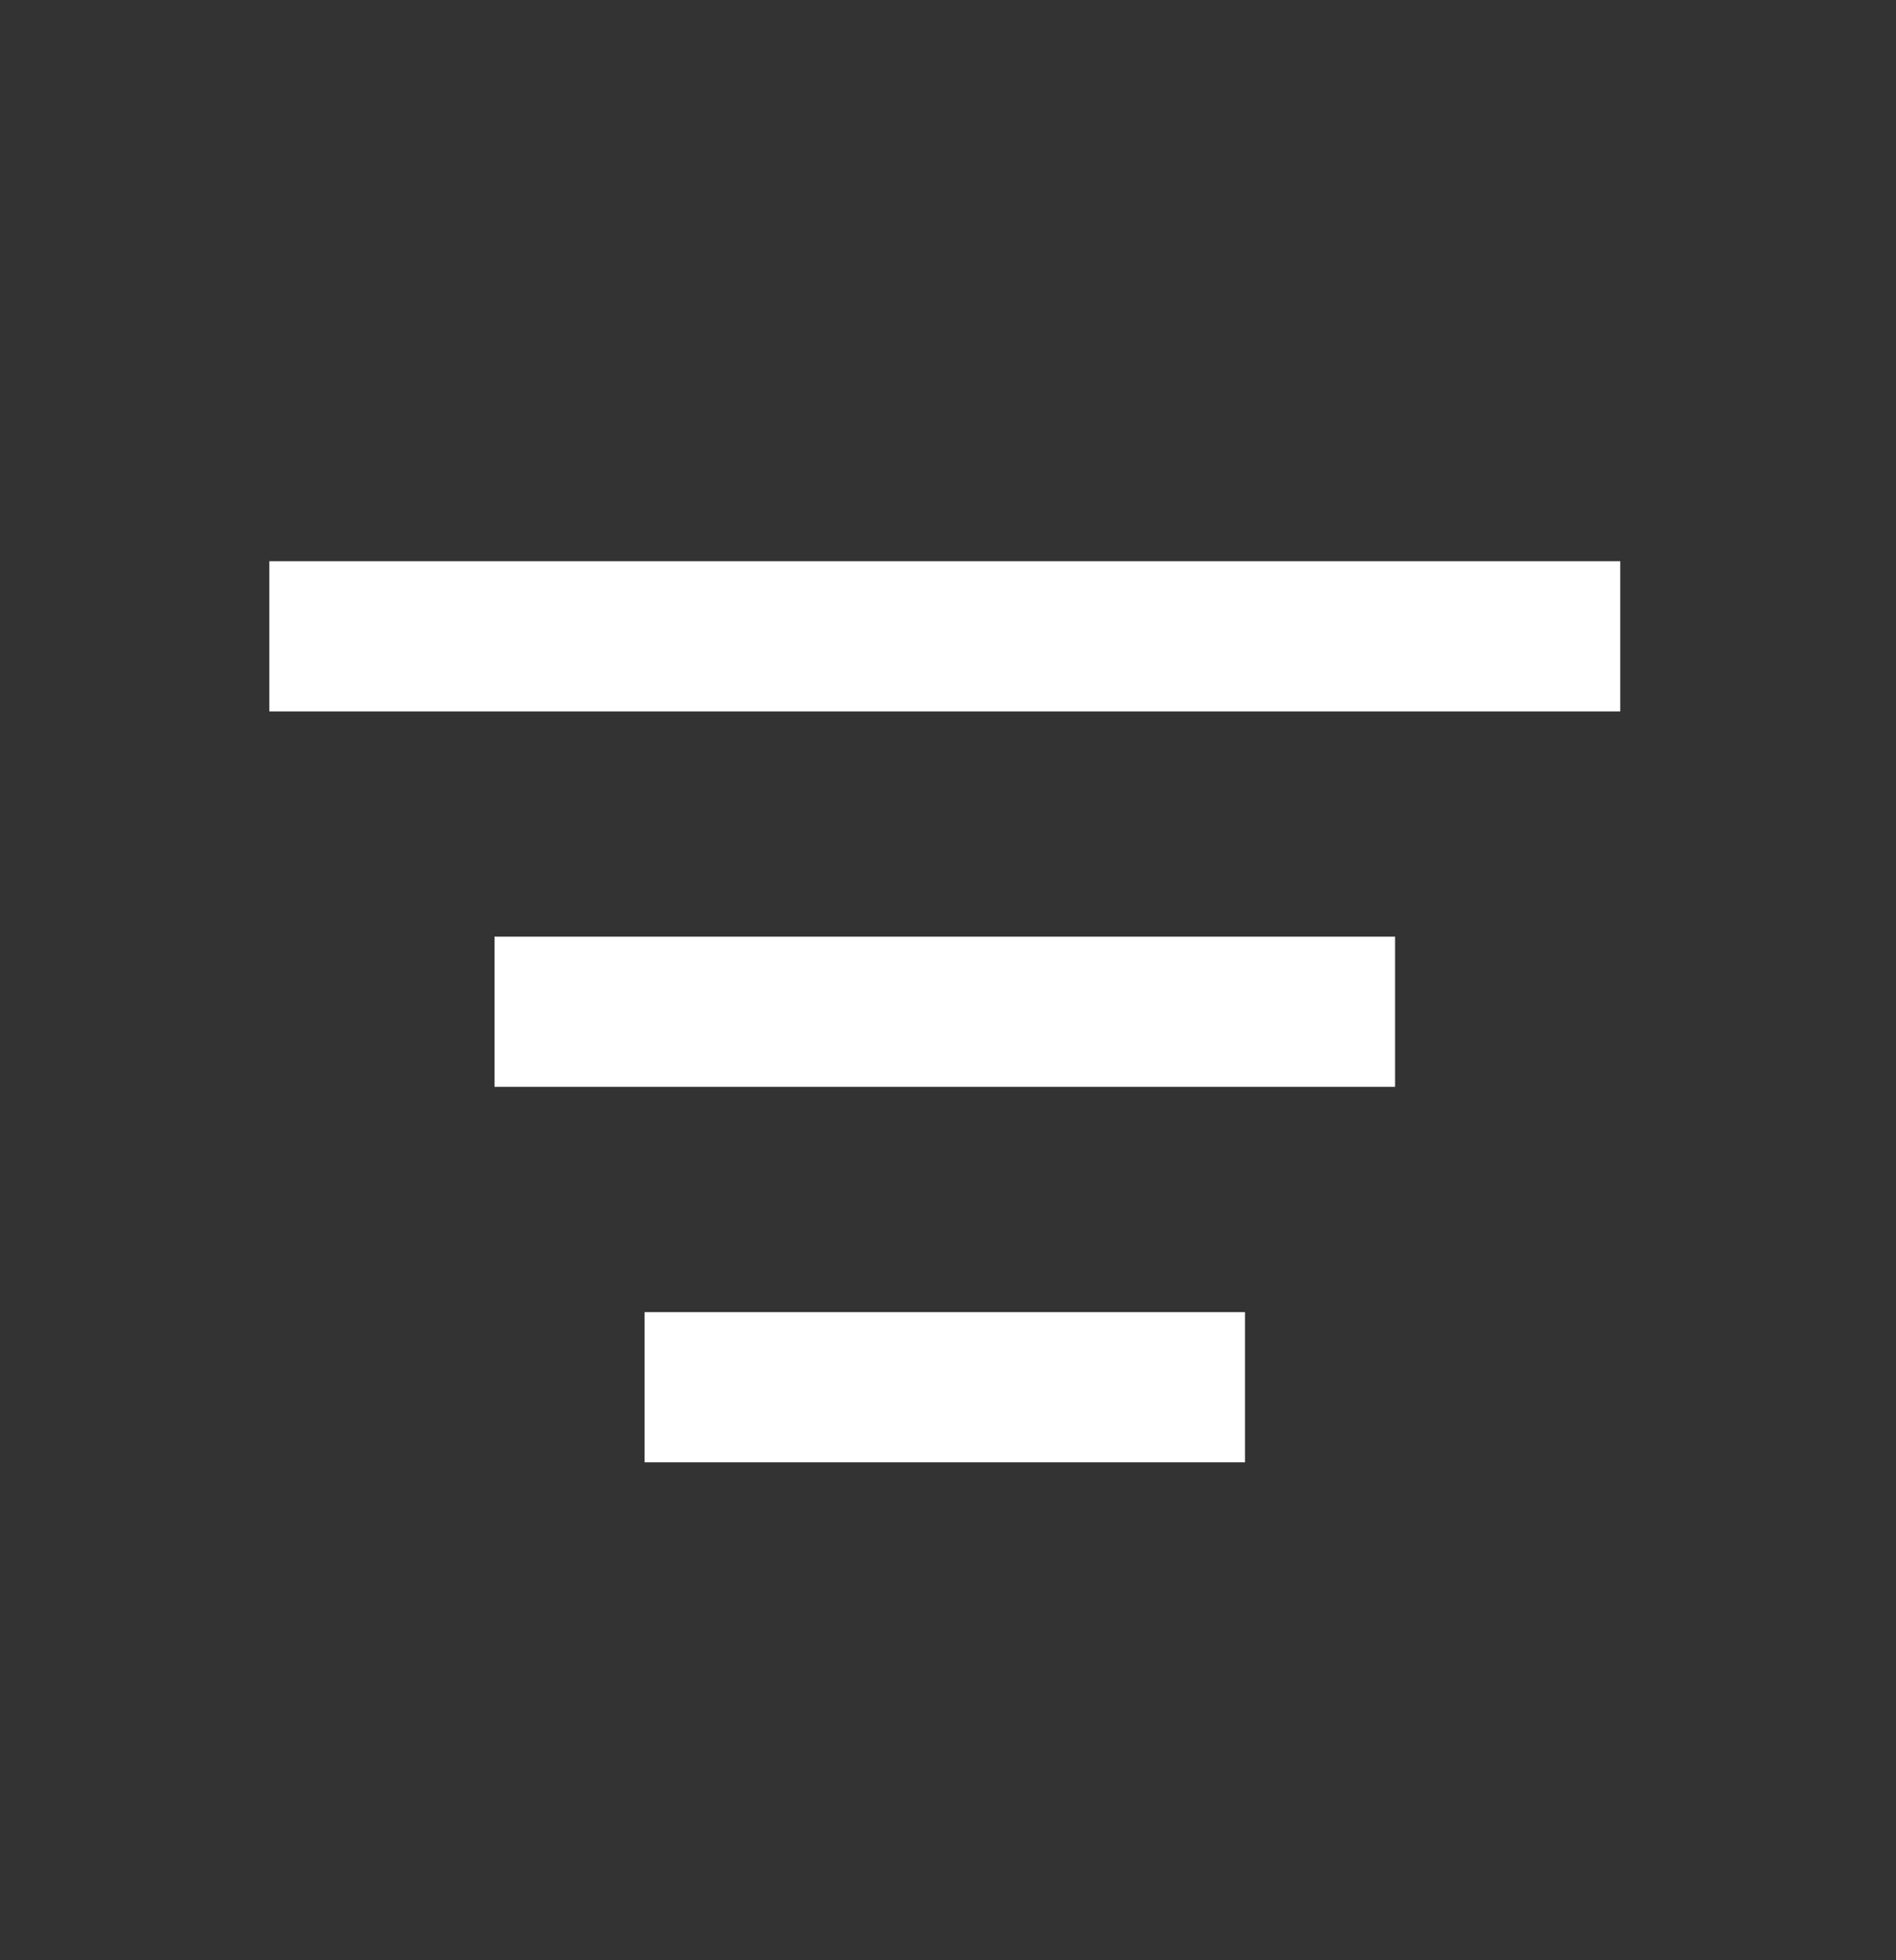 <?xml version="1.0" encoding="UTF-8"?>
<svg width="60px" height="62px" viewBox="0 0 60 62" version="1.1" xmlns="http://www.w3.org/2000/svg" xmlns:xlink="http://www.w3.org/1999/xlink">
    <rect x="0" y="0" width="60" height="62" fill="#333333" stroke="none"/>
    <title>E68C6628-791B-486B-A543-F786D21C8AD8</title>
    <g id="Styleguide" stroke="none" stroke-width="1" fill="none" fill-rule="evenodd">
        <g id="STYLEGUIDE:-Basics" transform="translate(-2448, -4766)">
            <g id="ICONS" transform="translate(0, 2817.952)">
                <g id="ICONS-WHITE" transform="translate(0, 1774.096)">
                    <g id="Group" transform="translate(2378.434, 175.473)">
                        <g id="ic-filter" transform="translate(70.964, 0.792)">
                            <rect id="Rectangle" x="0" y="0" width="57" height="57"></rect>
                            <path d="M38,39.188 L38,43.938 L19,43.938 L19,39.188 L38,39.188 Z M42.75,27.312 L42.75,32.062 L14.25,32.062 L14.25,27.312 L42.75,27.312 Z M49.875,15.438 L49.875,20.188 L7.125,20.188 L7.125,15.438 L49.875,15.438 Z" id="Icon-Color" fill="#FFFFFF"></path>
                        </g>
                    </g>
                </g>
            </g>
        </g>
    </g>
</svg>
